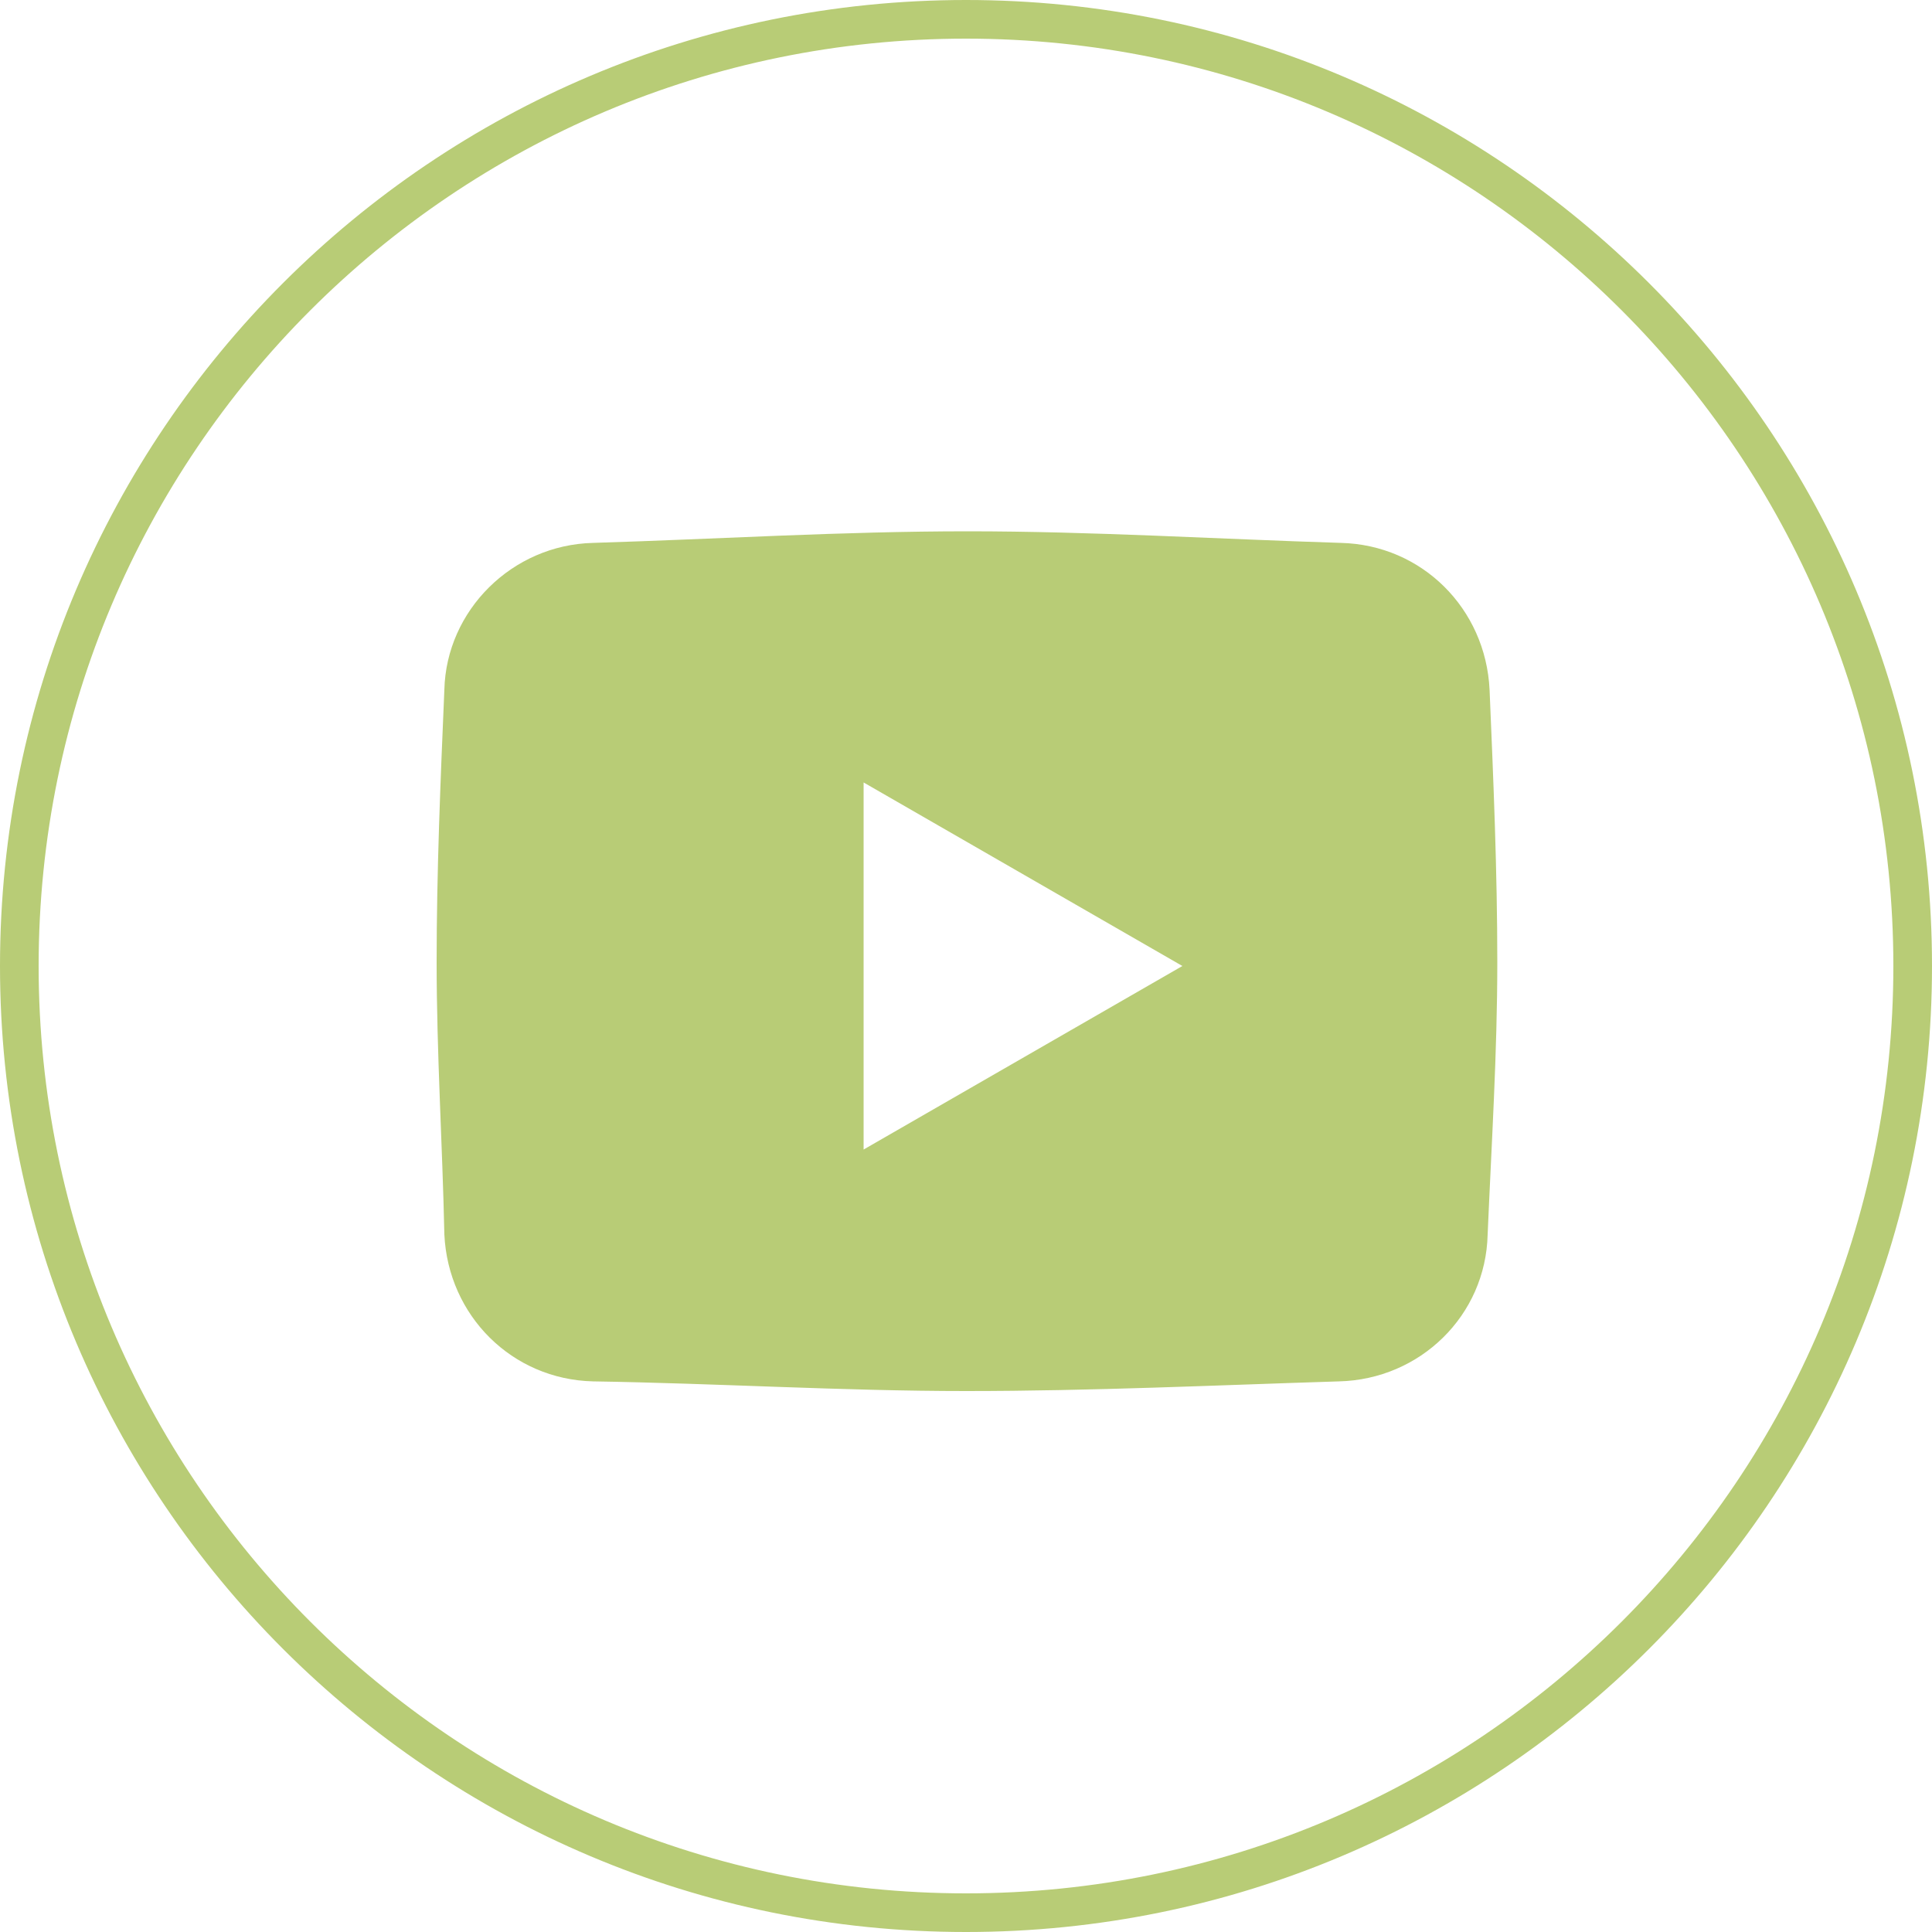 <?xml version="1.0" encoding="utf-8"?>
<!-- Generator: Adobe Illustrator 24.1.3, SVG Export Plug-In . SVG Version: 6.00 Build 0)  -->
<svg version="1.1" id="Слой_1" xmlns="http://www.w3.org/2000/svg" xmlns:xlink="http://www.w3.org/1999/xlink" x="0px" y="0px"
	 viewBox="0 0 100 100" style="enable-background:new 0 0 100 100;" xml:space="preserve">
<style type="text/css">
	.st0{fill:#B8CC76;}
</style>
<path class="st0" d="M50,2c26.5,0,48,21.5,48,48S76.5,98,50,98S2,76.5,2,50S23.5,2,50,2 M50,0C22.4,0,0,22.4,0,50s22.4,50,50,50
	s50-22.4,50-50S77.6,0,50,0L50,0z"/>
<path class="st0" d="M77.1,35.7c-0.2-4.2-3.5-7.5-7.7-7.6c-6.4-0.2-12.9-0.6-19.3-0.6c-6.5,0-12.9,0.4-19.4,0.6
	c-4.2,0.1-7.6,3.5-7.7,7.6c-0.2,4.7-0.4,9.4-0.4,14.1c0,4.7,0.3,9.4,0.4,14.1c0.2,4.2,3.5,7.5,7.7,7.6C37.1,71.6,43.6,72,50,72
	c6.5,0,12.9-0.3,19.3-0.5c4.2-0.1,7.6-3.4,7.7-7.6c0.2-4.7,0.5-9.4,0.5-14.1C77.5,45.1,77.3,40.4,77.1,35.7z M44.7,59.5v-19
	l16.5,9.5L44.7,59.5z"/>
</svg>
